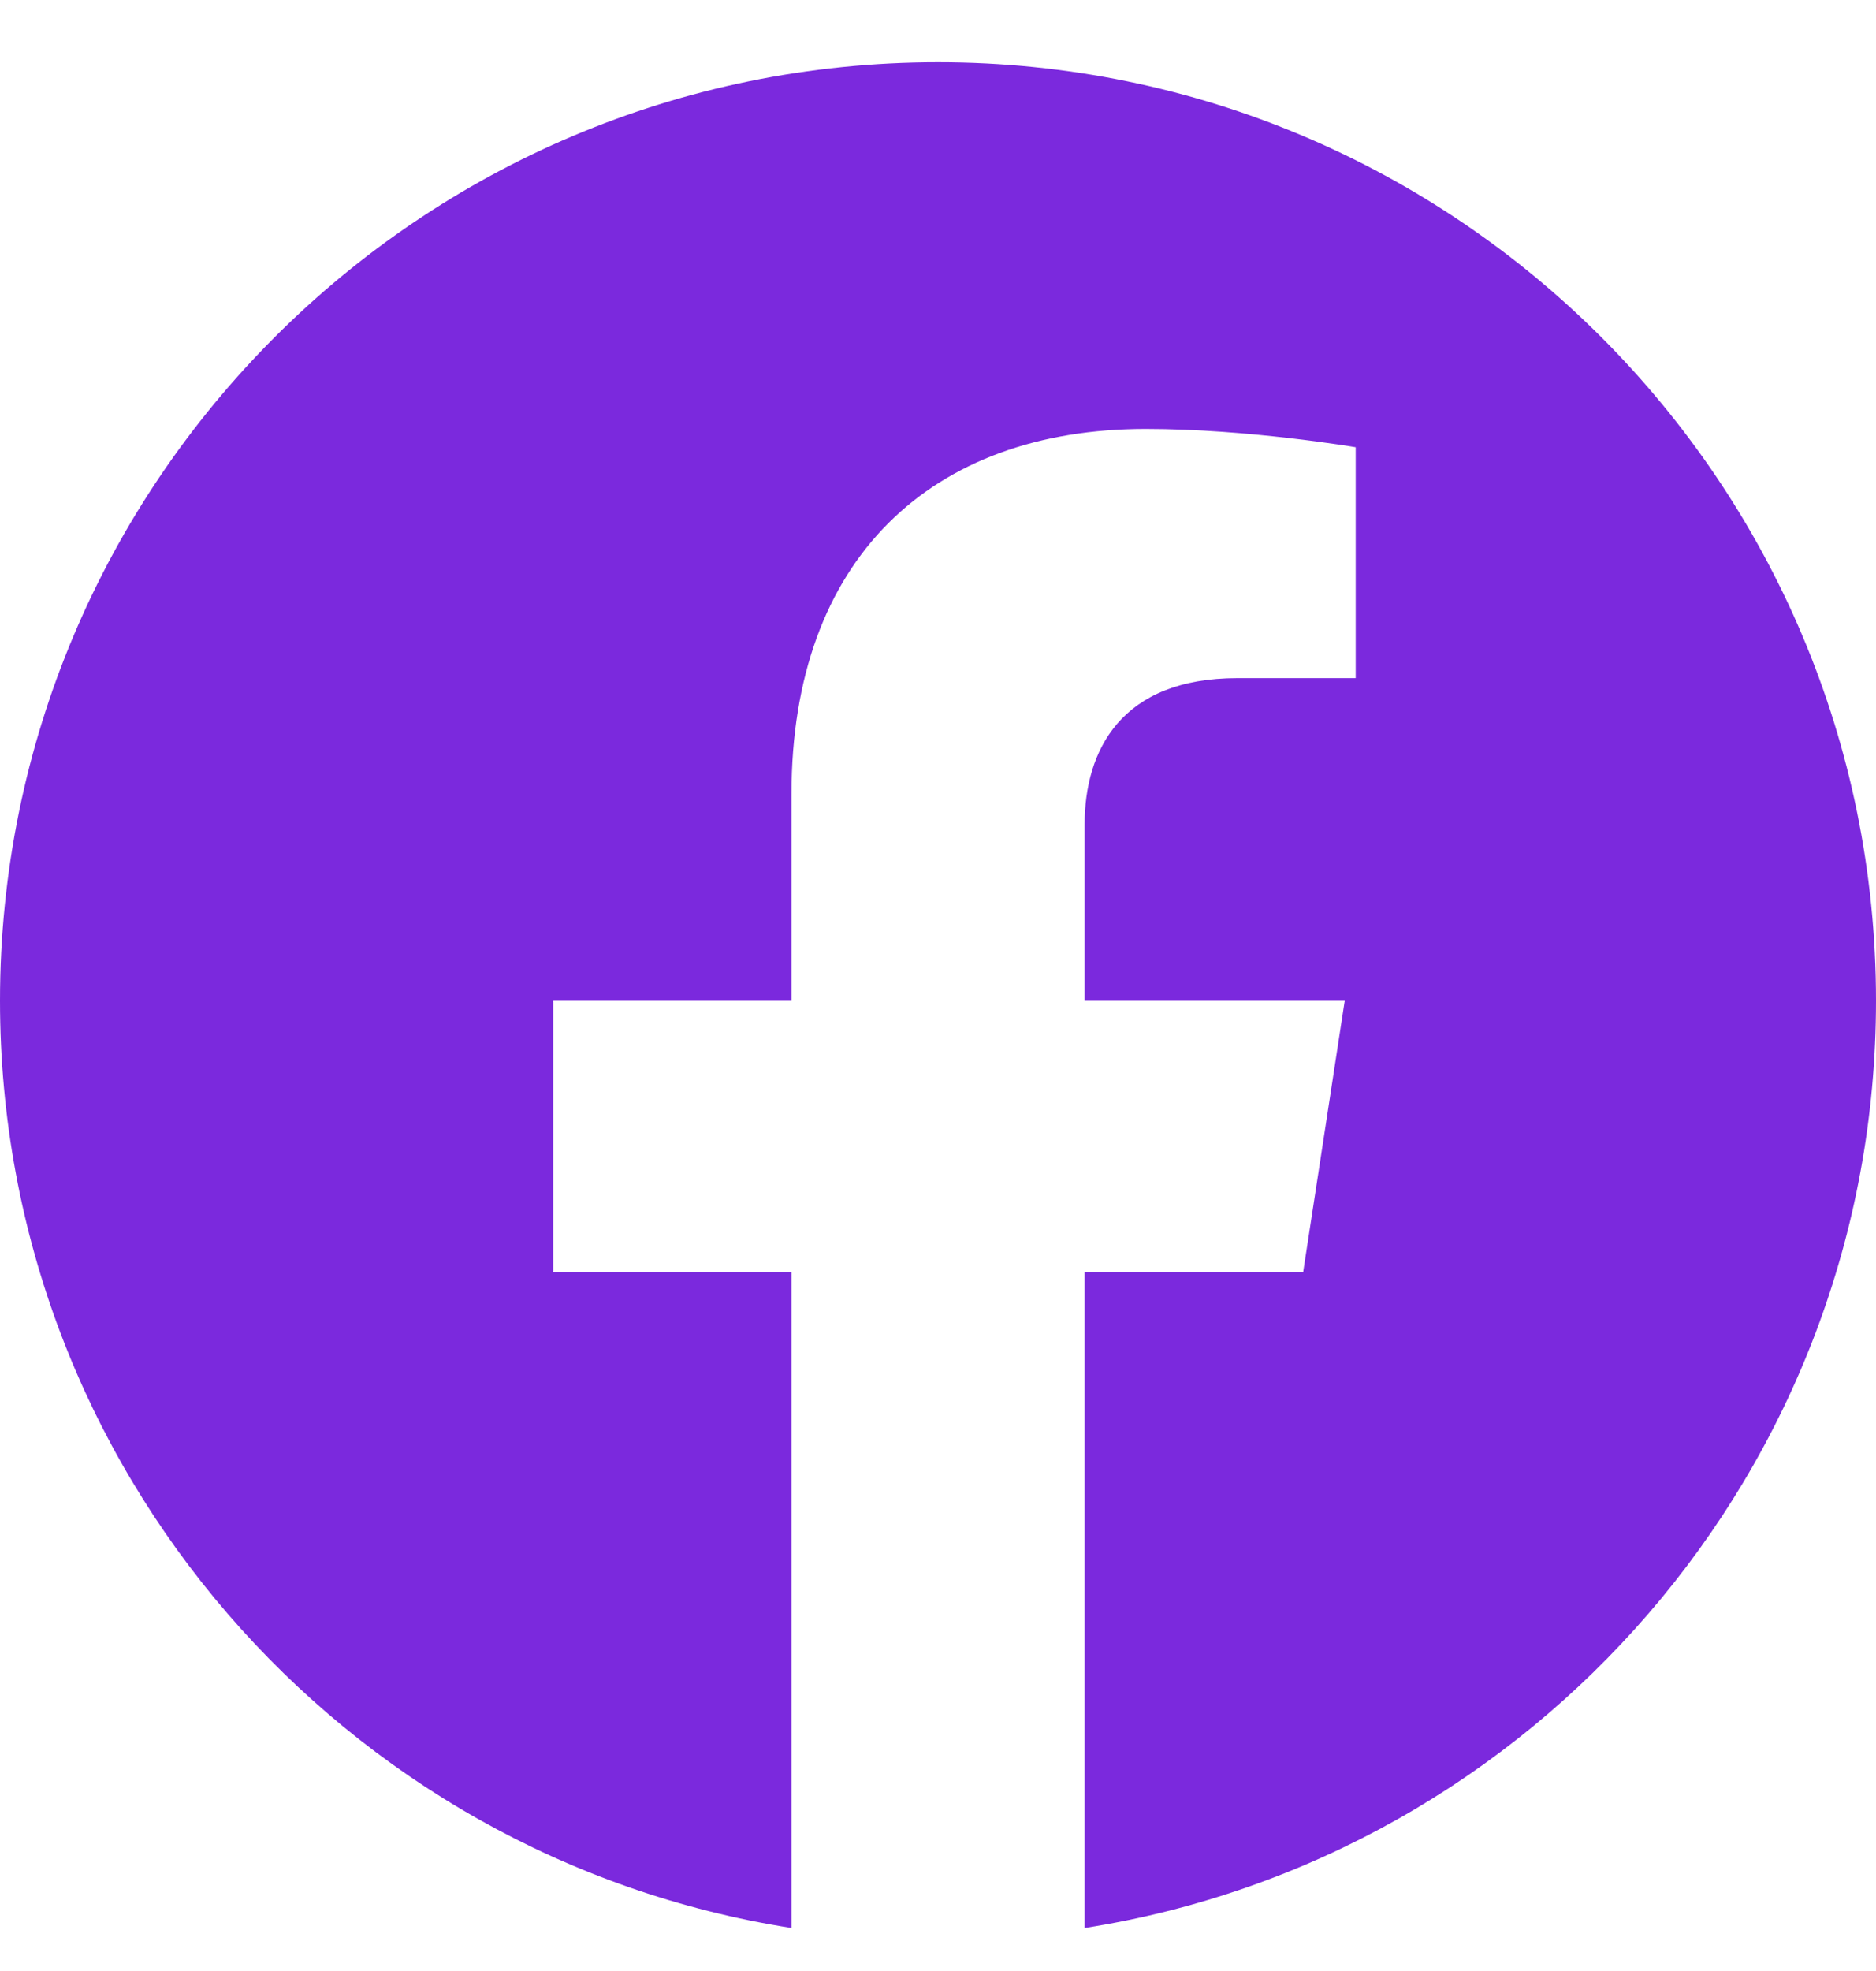 <svg width="20" height="21" viewBox="0 0 20 21" fill="none" xmlns="http://www.w3.org/2000/svg">
<path d="M10 0.663C4.477 0.663 0 5.14 0 10.663C0 15.654 3.657 19.791 8.438 20.542V13.553H5.898V10.663H8.438V8.46C8.438 5.954 9.93 4.57 12.215 4.57C13.309 4.57 14.453 4.765 14.453 4.765V7.225H13.193C11.95 7.225 11.563 7.996 11.563 8.787V10.663H14.336L13.893 13.553H11.563V20.542C16.343 19.792 20 15.653 20 10.663C20 5.14 15.523 0.663 10 0.663Z" fill="#7B29DD"/>
</svg>
